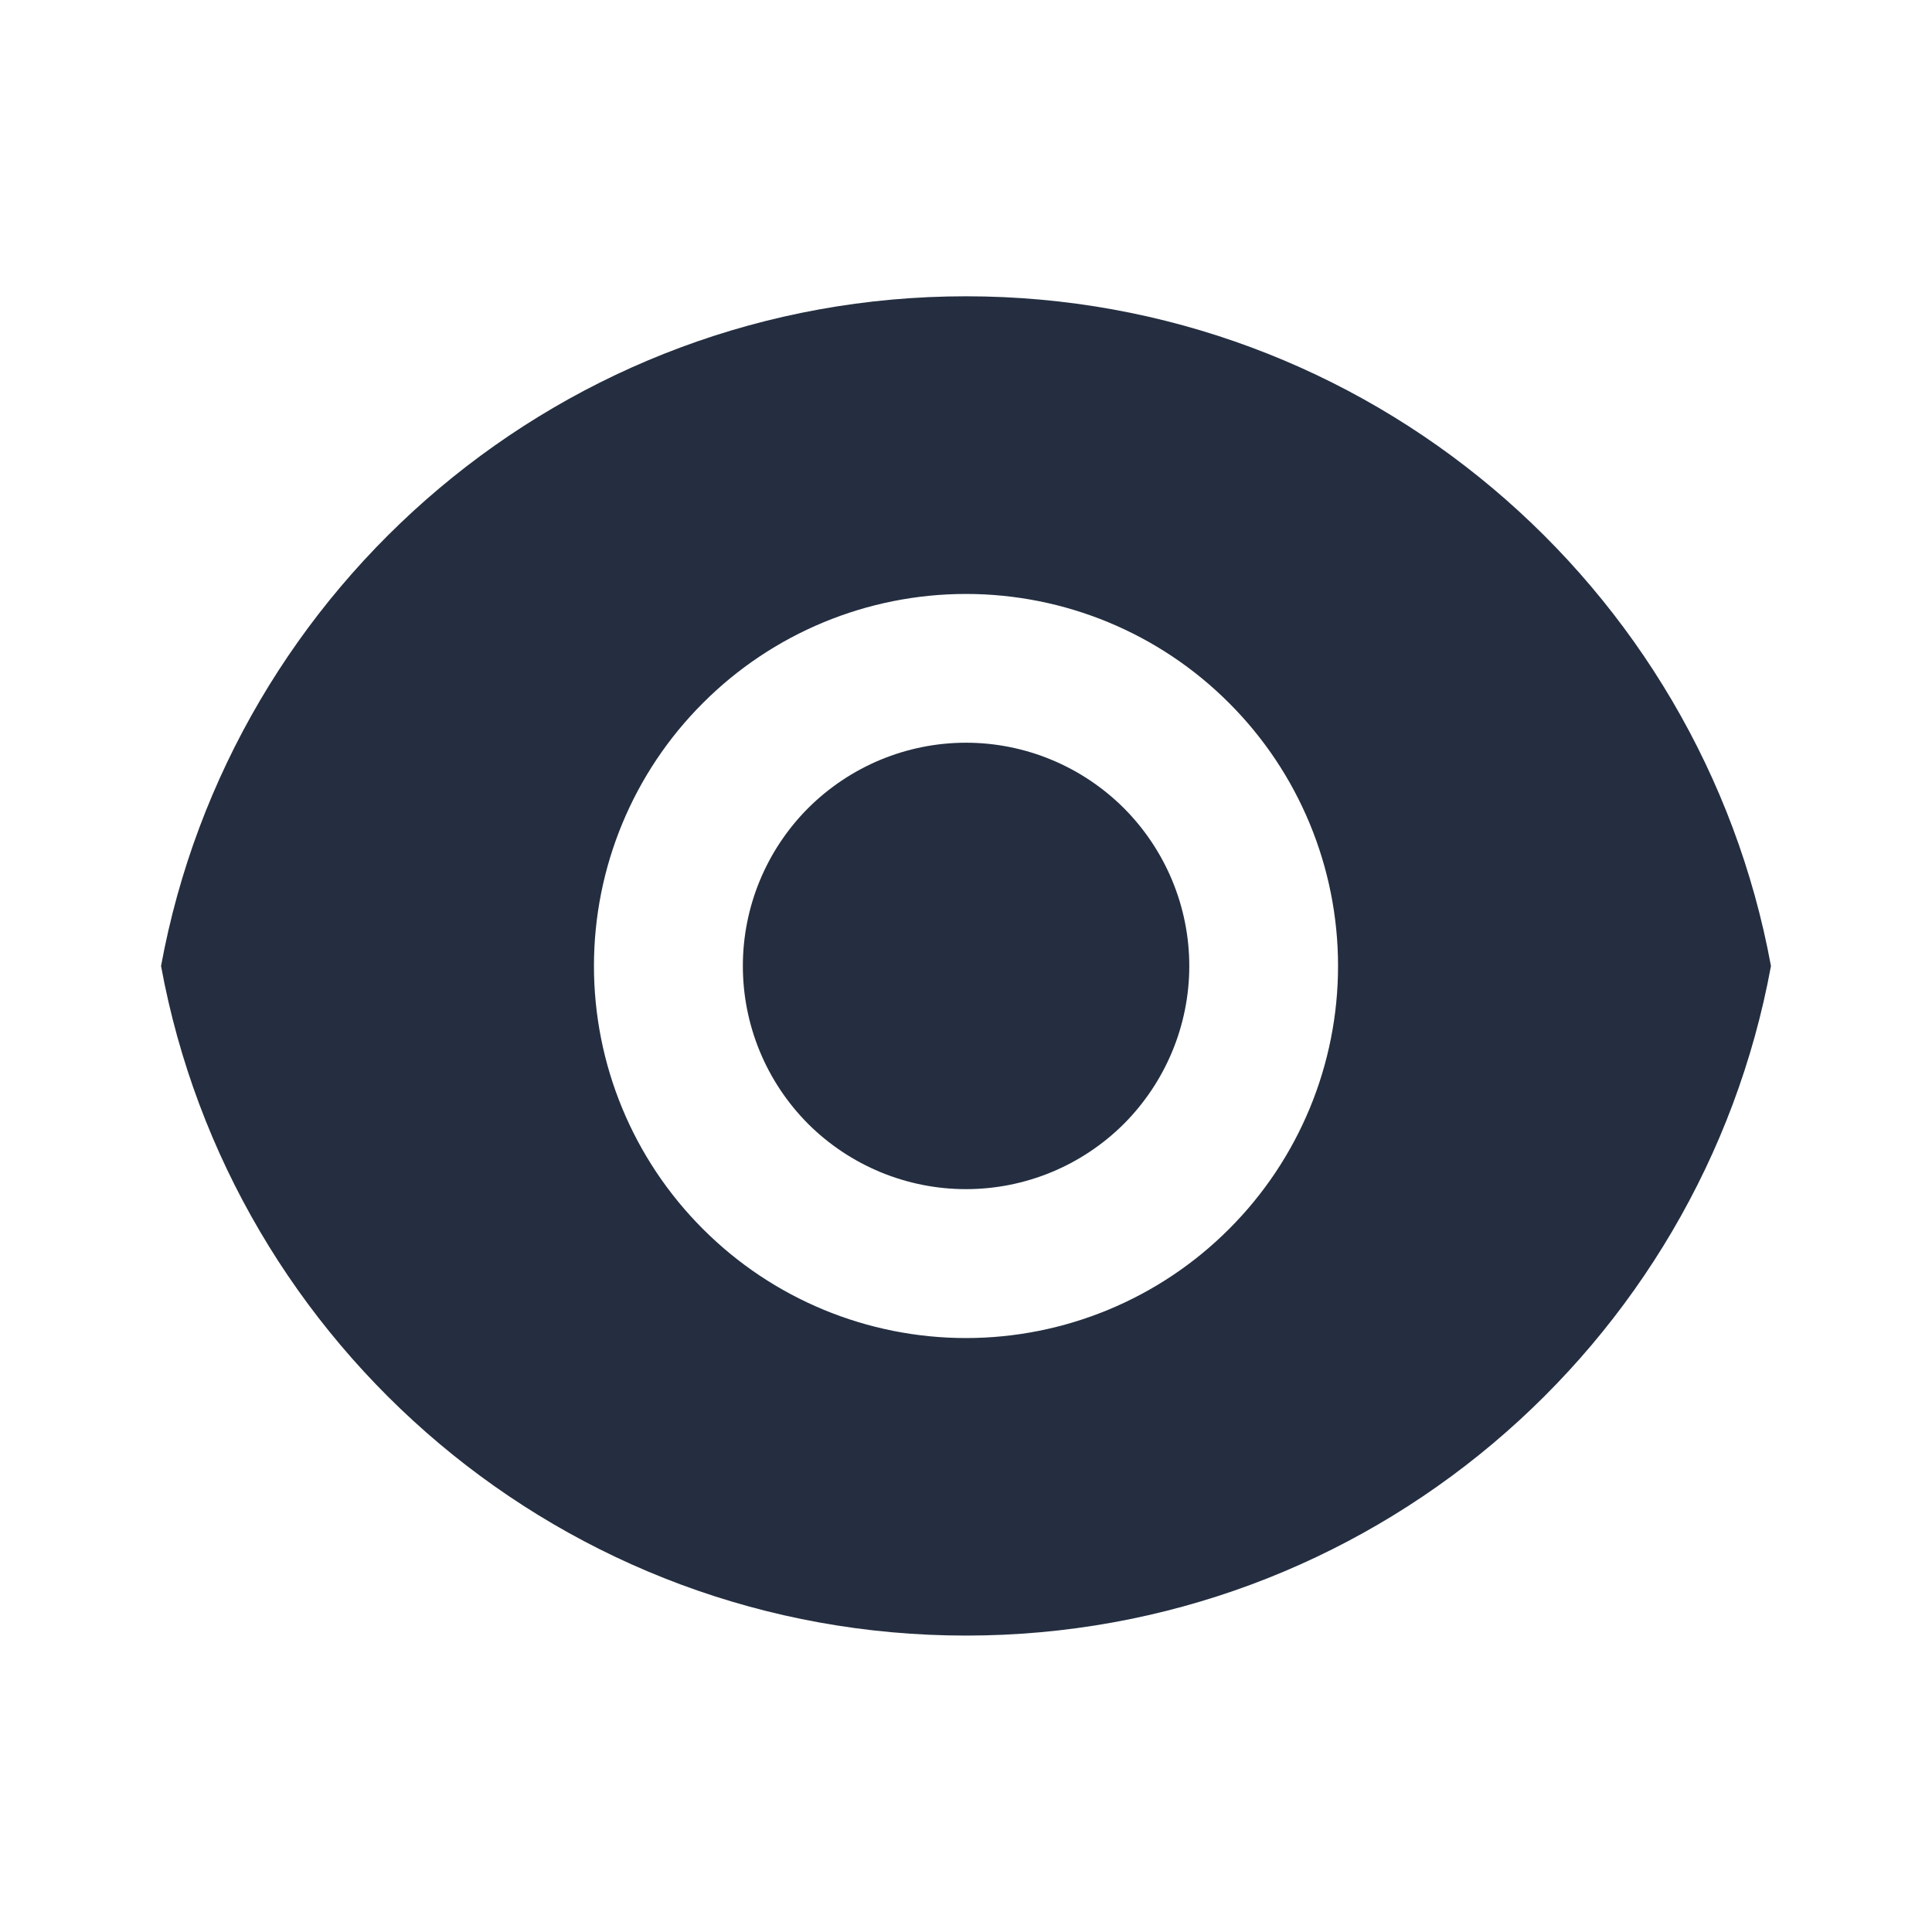 <svg width="14" height="14" viewBox="0 0 14 14" fill="none" xmlns="http://www.w3.org/2000/svg">
<path d="M1.167 7C1.674 4.239 4.093 2.147 7 2.147C9.907 2.147 12.326 4.239 12.833 7C12.327 9.761 9.907 11.852 7 11.852C4.093 11.852 1.674 9.761 1.167 7ZM7 9.696C7.715 9.696 8.401 9.412 8.906 8.906C9.412 8.401 9.696 7.715 9.696 7C9.696 6.285 9.412 5.599 8.906 5.094C8.401 4.588 7.715 4.304 7 4.304C6.285 4.304 5.599 4.588 5.094 5.094C4.588 5.599 4.304 6.285 4.304 7C4.304 7.715 4.588 8.401 5.094 8.906C5.599 9.412 6.285 9.696 7 9.696ZM7 8.617C6.571 8.617 6.16 8.447 5.856 8.144C5.553 7.84 5.383 7.429 5.383 7C5.383 6.571 5.553 6.16 5.856 5.856C6.16 5.553 6.571 5.382 7 5.382C7.429 5.382 7.84 5.553 8.144 5.856C8.447 6.16 8.618 6.571 8.618 7C8.618 7.429 8.447 7.84 8.144 8.144C7.84 8.447 7.429 8.617 7 8.617Z" fill="#242E40"/>
</svg>
